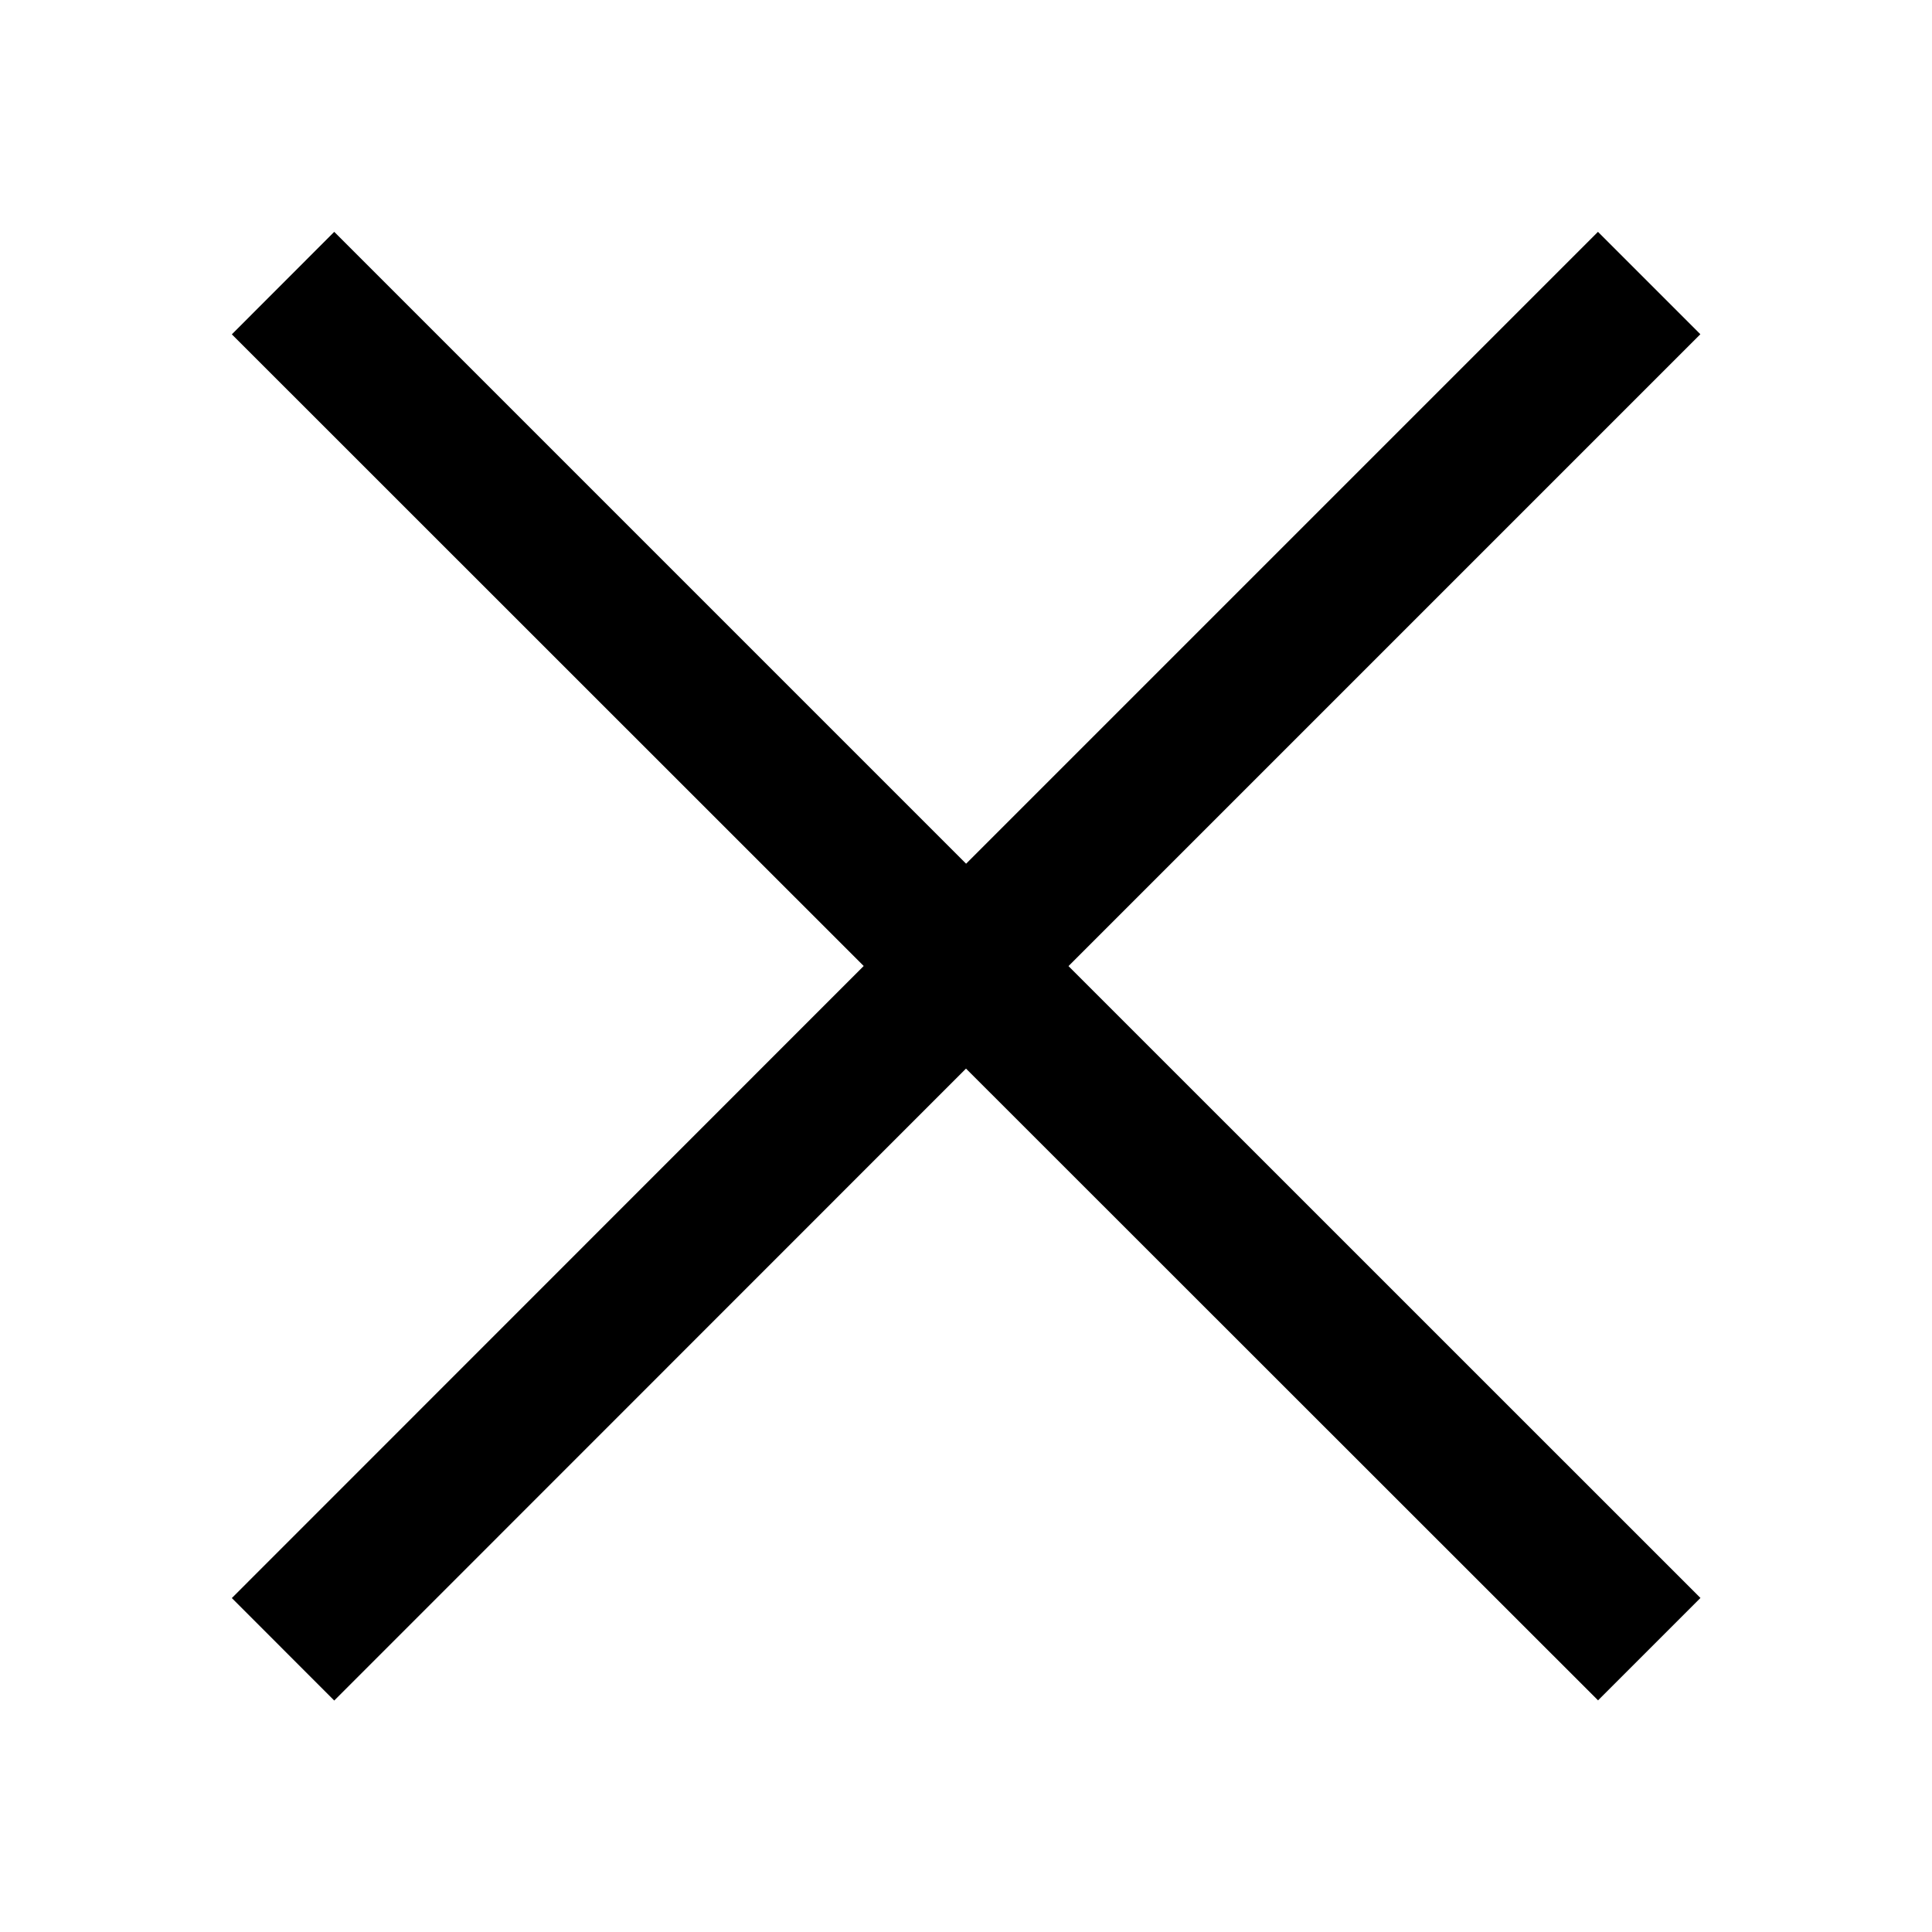 <svg xmlns="http://www.w3.org/2000/svg" width="20" height="20" viewBox="0 0 20 20">
    <g fill="none" fill-rule="evenodd">
        <g>
            <g>
                <path d="M0 0H20V20H0z" transform="translate(-329 -2202) translate(329 2202)"/>
                <g fill="#000">
                    <path d="M14.142 0l1.06 1.06-6.541 6.541 6.542 6.541-1.06 1.06L7.6 8.662l-6.54 6.542L0 14.143 6.541 7.6 0 1.061 1.06 0l6.541 6.541L14.142 0z" transform="translate(-329 -2202) translate(329 2202) translate(2.4 2.4)"/>
                </g>
            </g>
        </g>
    </g>
</svg>
